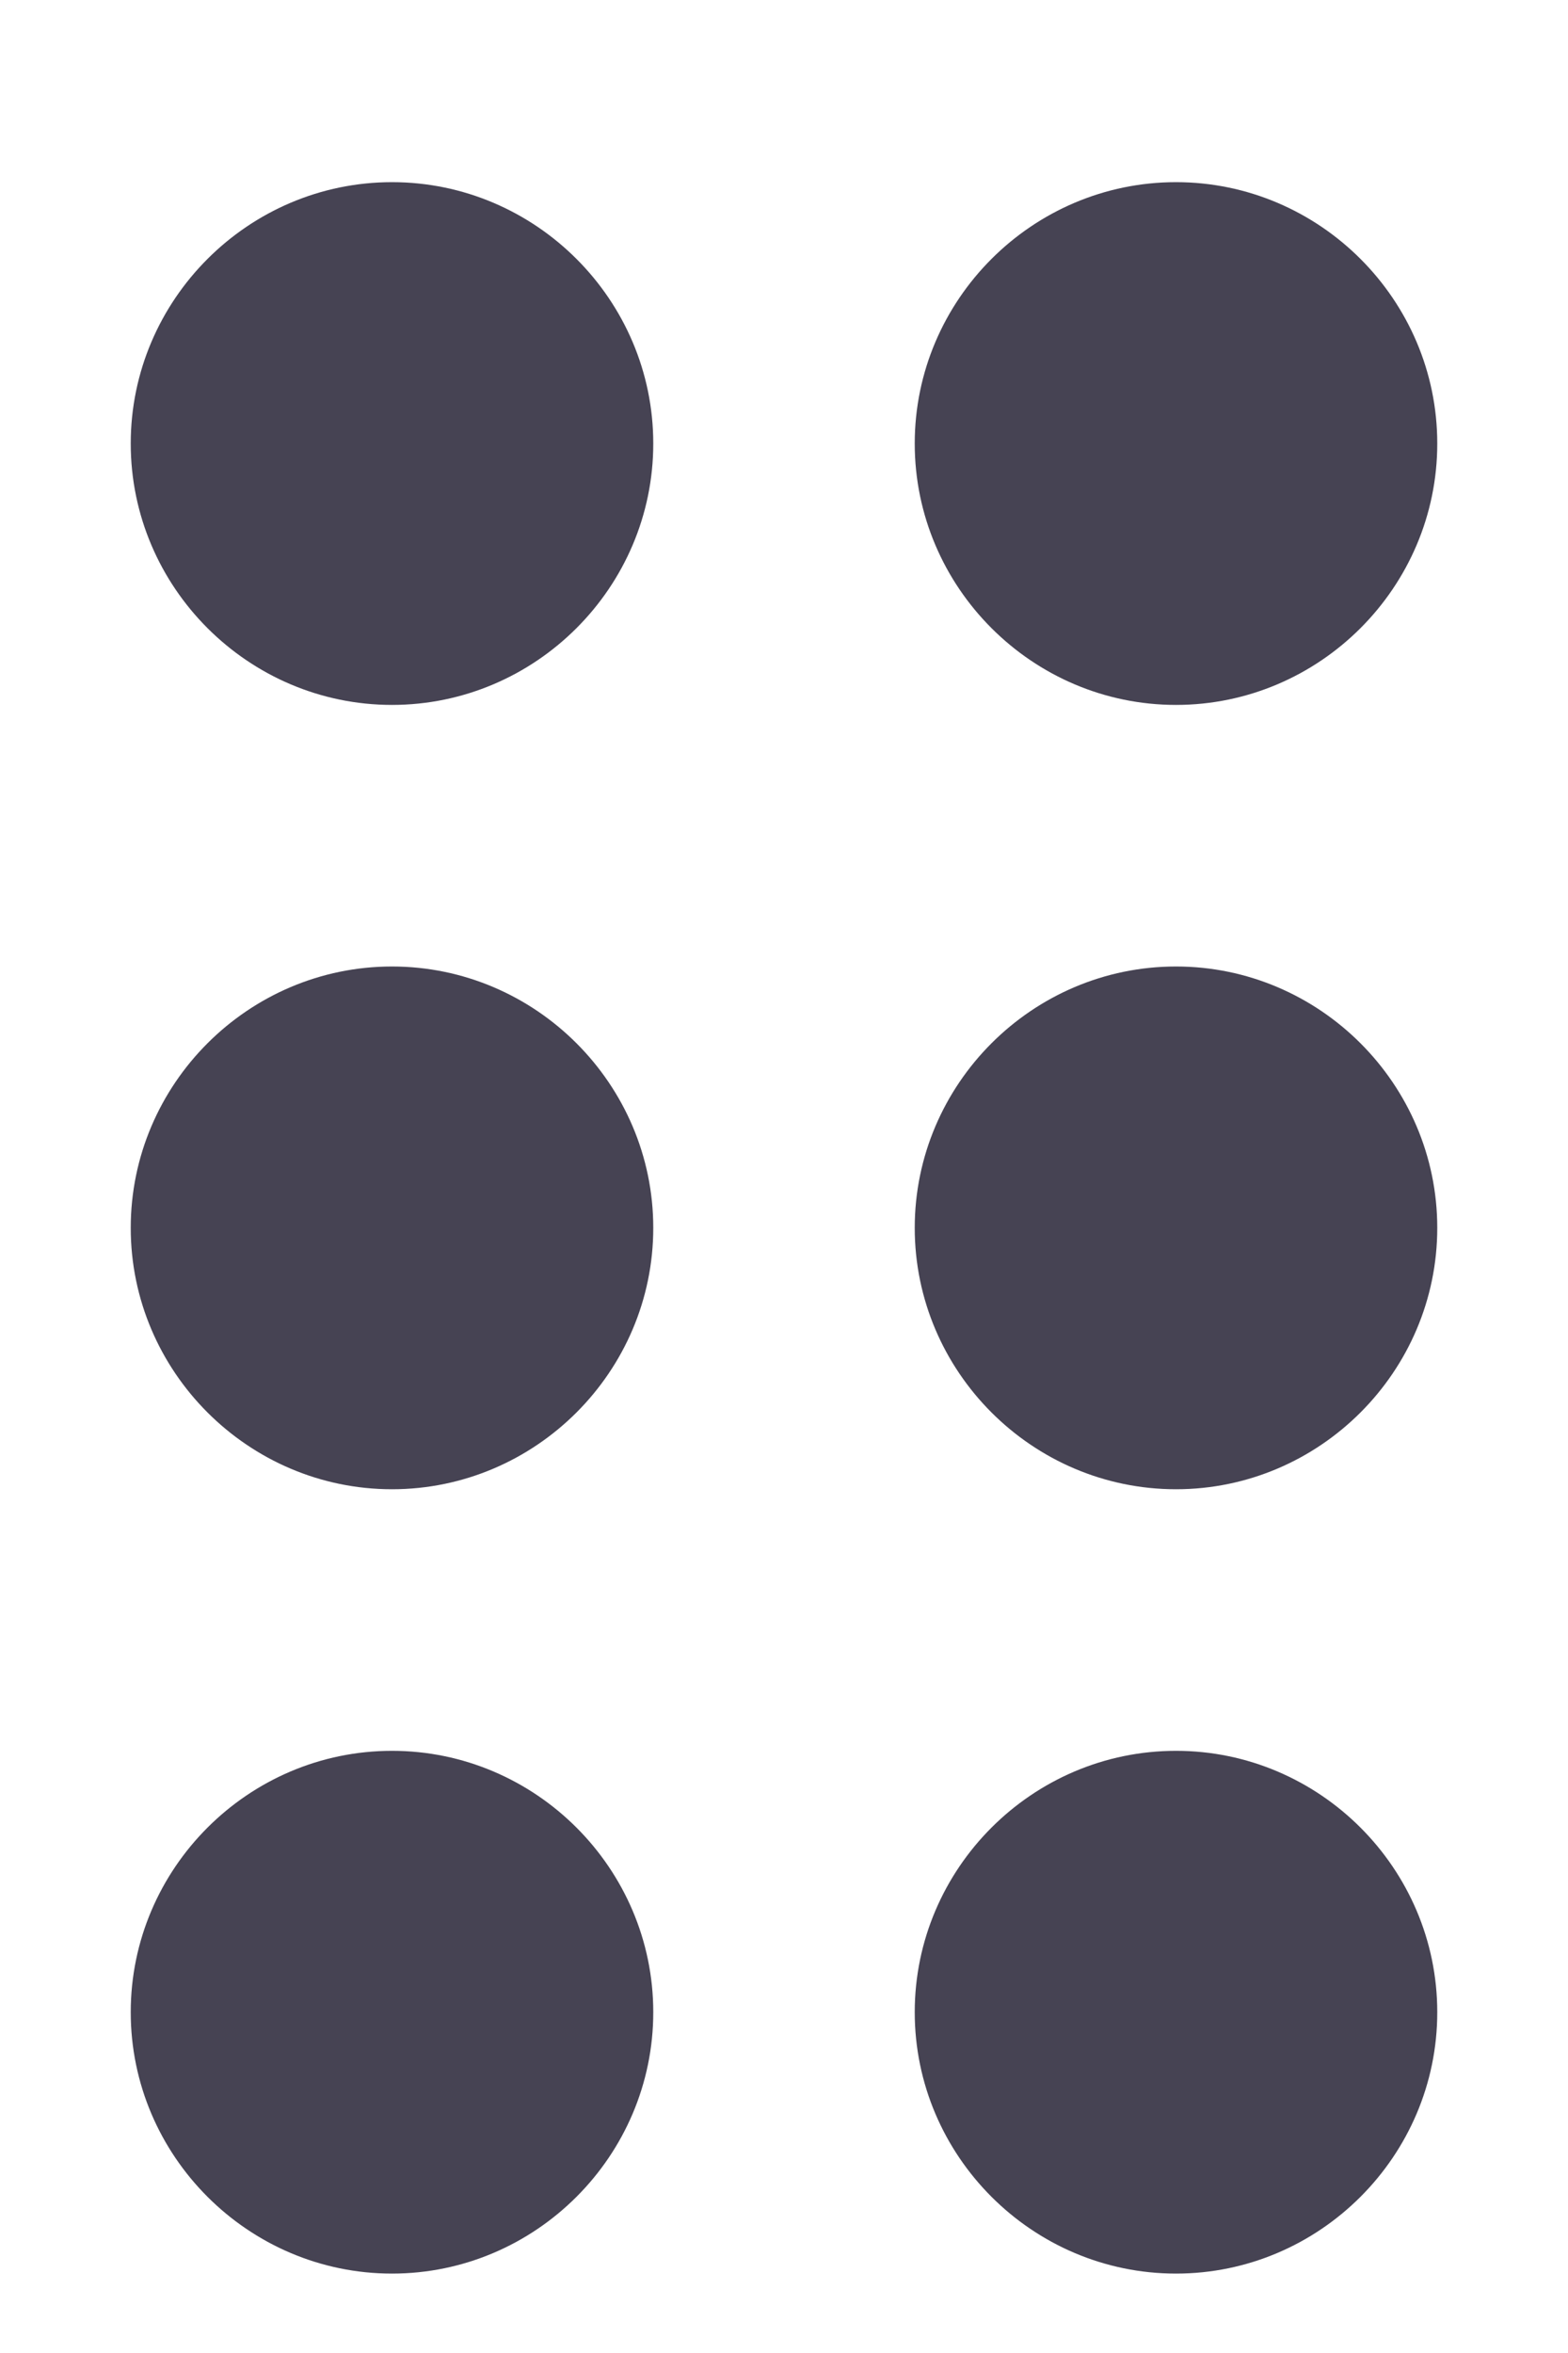 <svg width="8" height="12" viewBox="0 0 8 12" fill="none" xmlns="http://www.w3.org/2000/svg">
<path d="M3.333 10.262C3.333 10.995 2.733 11.595 2 11.595C1.267 11.595 0.667 10.995 0.667 10.262C0.667 9.529 1.267 8.929 2 8.929C2.733 8.929 3.333 9.529 3.333 10.262ZM2 4.929C1.267 4.929 0.667 5.529 0.667 6.262C0.667 6.995 1.267 7.595 2 7.595C2.733 7.595 3.333 6.995 3.333 6.262C3.333 5.529 2.733 4.929 2 4.929ZM2 0.929C1.267 0.929 0.667 1.529 0.667 2.262C0.667 2.995 1.267 3.595 2 3.595C2.733 3.595 3.333 2.995 3.333 2.262C3.333 1.529 2.733 0.929 2 0.929ZM6 3.595C6.733 3.595 7.333 2.995 7.333 2.262C7.333 1.529 6.733 0.929 6 0.929C5.267 0.929 4.667 1.529 4.667 2.262C4.667 2.995 5.267 3.595 6 3.595ZM6 4.929C5.267 4.929 4.667 5.529 4.667 6.262C4.667 6.995 5.267 7.595 6 7.595C6.733 7.595 7.333 6.995 7.333 6.262C7.333 5.529 6.733 4.929 6 4.929ZM6 8.929C5.267 8.929 4.667 9.529 4.667 10.262C4.667 10.995 5.267 11.595 6 11.595C6.733 11.595 7.333 10.995 7.333 10.262C7.333 9.529 6.733 8.929 6 8.929Z" fill="#464353"/>
</svg>
